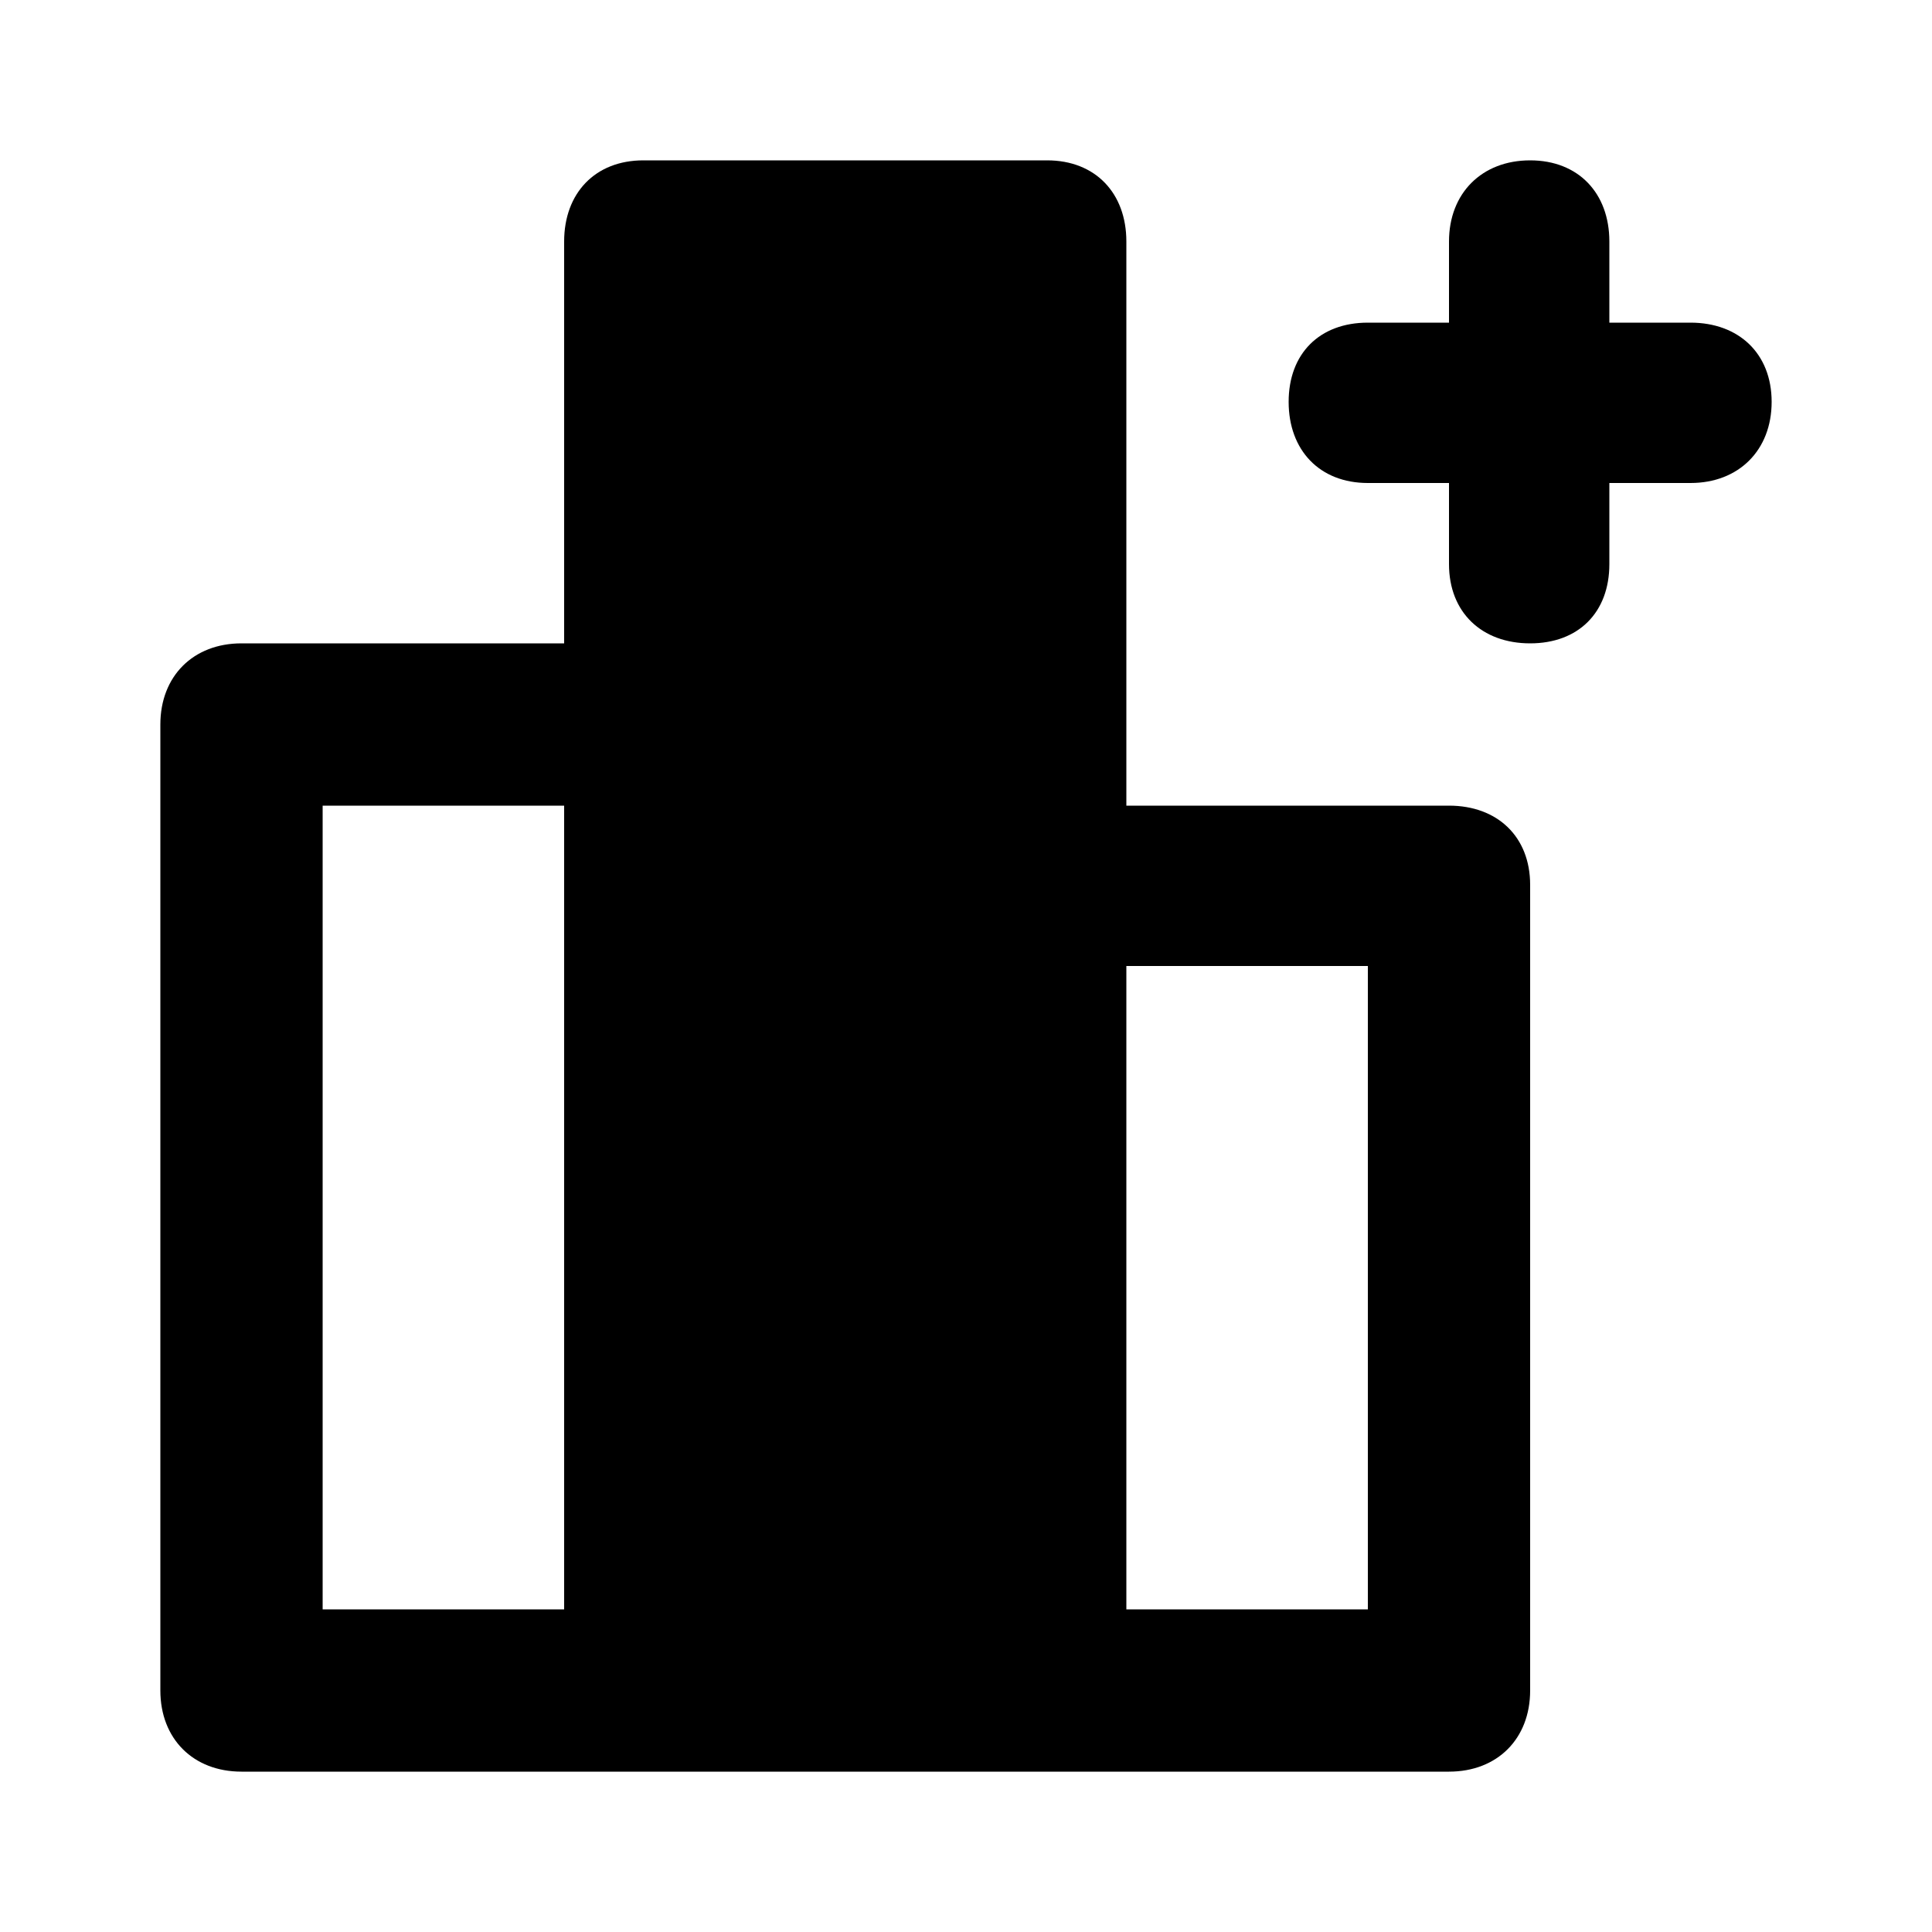<svg xmlns="http://www.w3.org/2000/svg" width="24" height="24" viewBox="0 0 24 24">
    <path d="M21 4.008h-1.008v-1.008c0-0.6-0.384-1.008-0.984-1.008s-1.008 0.408-1.008 1.008v1.008h-1.008c-0.6 0-0.984 0.384-0.984 0.984s0.384 1.008 0.984 1.008h1.008v1.008c0 0.6 0.408 0.984 1.008 0.984s0.984-0.384 0.984-0.984v-1.008h1.008c0.6 0 1.008-0.408 1.008-1.008s-0.408-0.984-1.008-0.984zM18 10.008h-4.008v-7.008c0-0.6-0.384-1.008-0.984-1.008h-5.016c-0.6 0-0.984 0.408-0.984 1.008v4.992h-4.008c-0.6 0-1.008 0.408-1.008 1.008v12c0 0.6 0.408 1.008 1.008 1.008h15c0.6 0 1.008-0.408 1.008-1.008v-10.008c0-0.6-0.408-0.984-1.008-0.984zM7.008 19.992h-3v-9.984h3v9.984zM16.992 19.992h-3v-7.992h3v7.992z"></path>
</svg>
